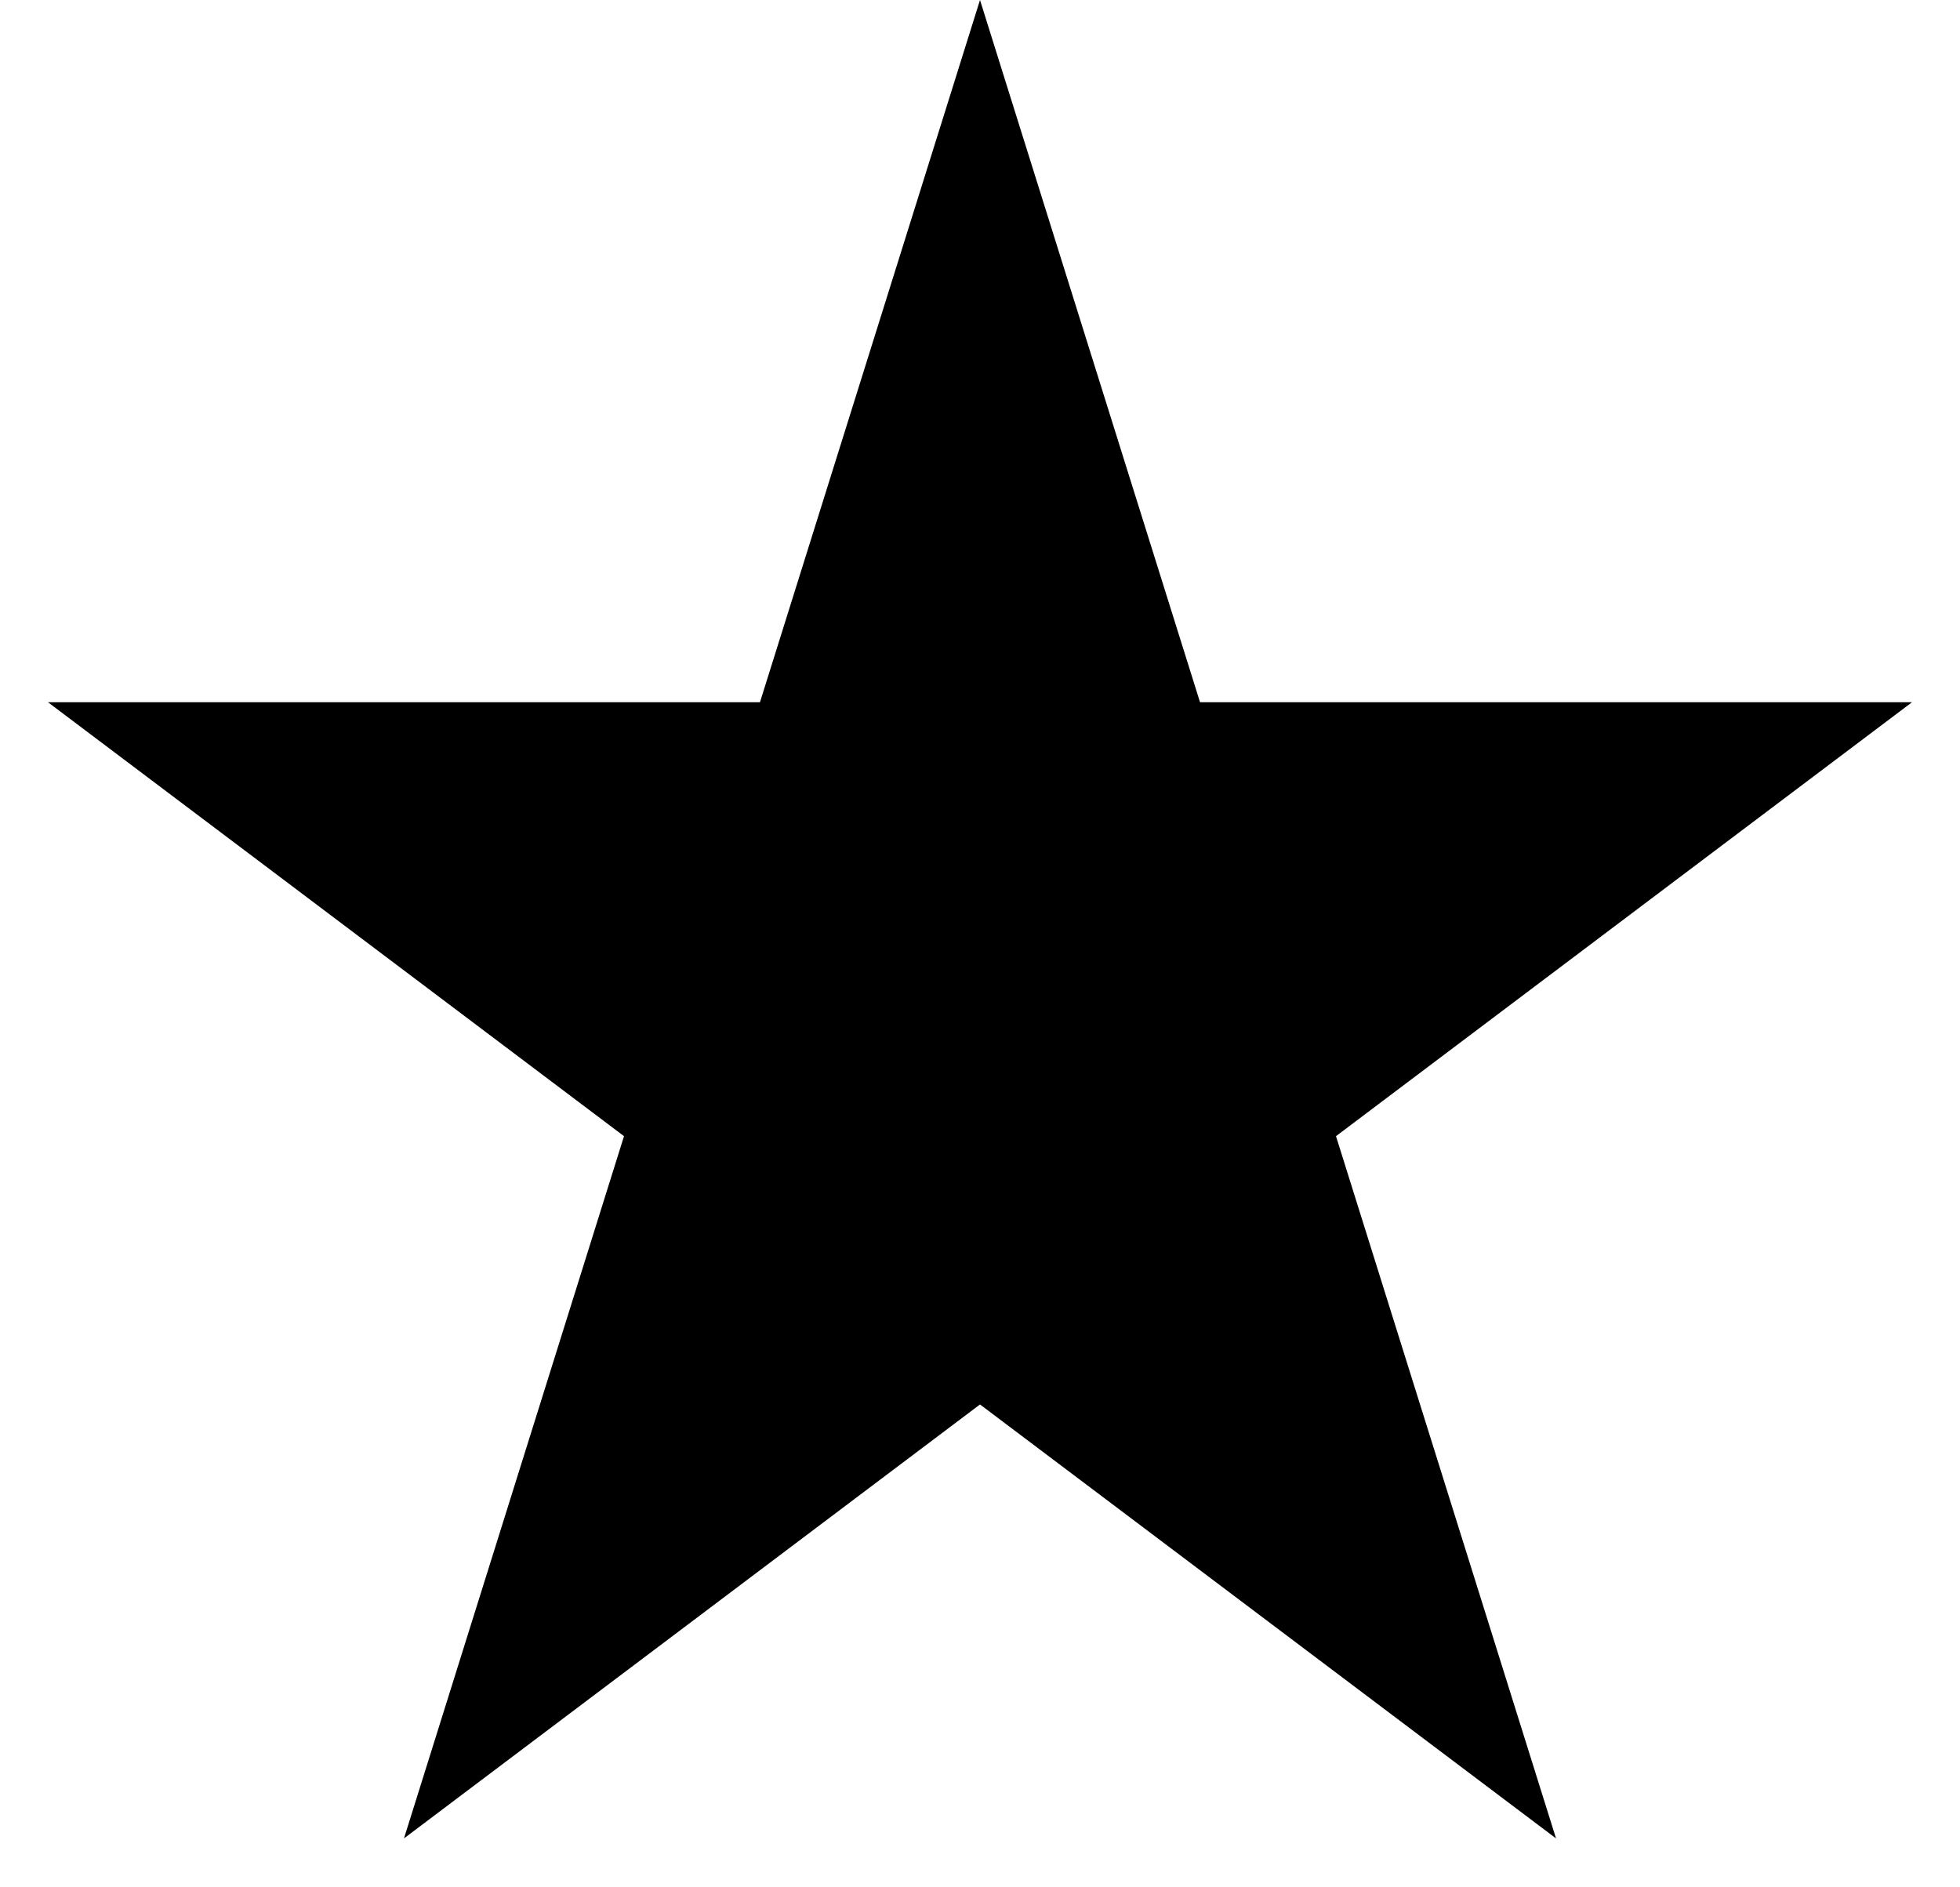 <svg width="27" height="26" viewBox="0 0 27 26" fill="none" xmlns="http://www.w3.org/2000/svg">
<path d="M13.5 0L16.531 9.674H26.339L18.404 15.652L21.435 25.326L13.5 19.348L5.565 25.326L8.596 15.652L0.661 9.674H10.469L13.5 0Z" fill="black"/>
</svg>
